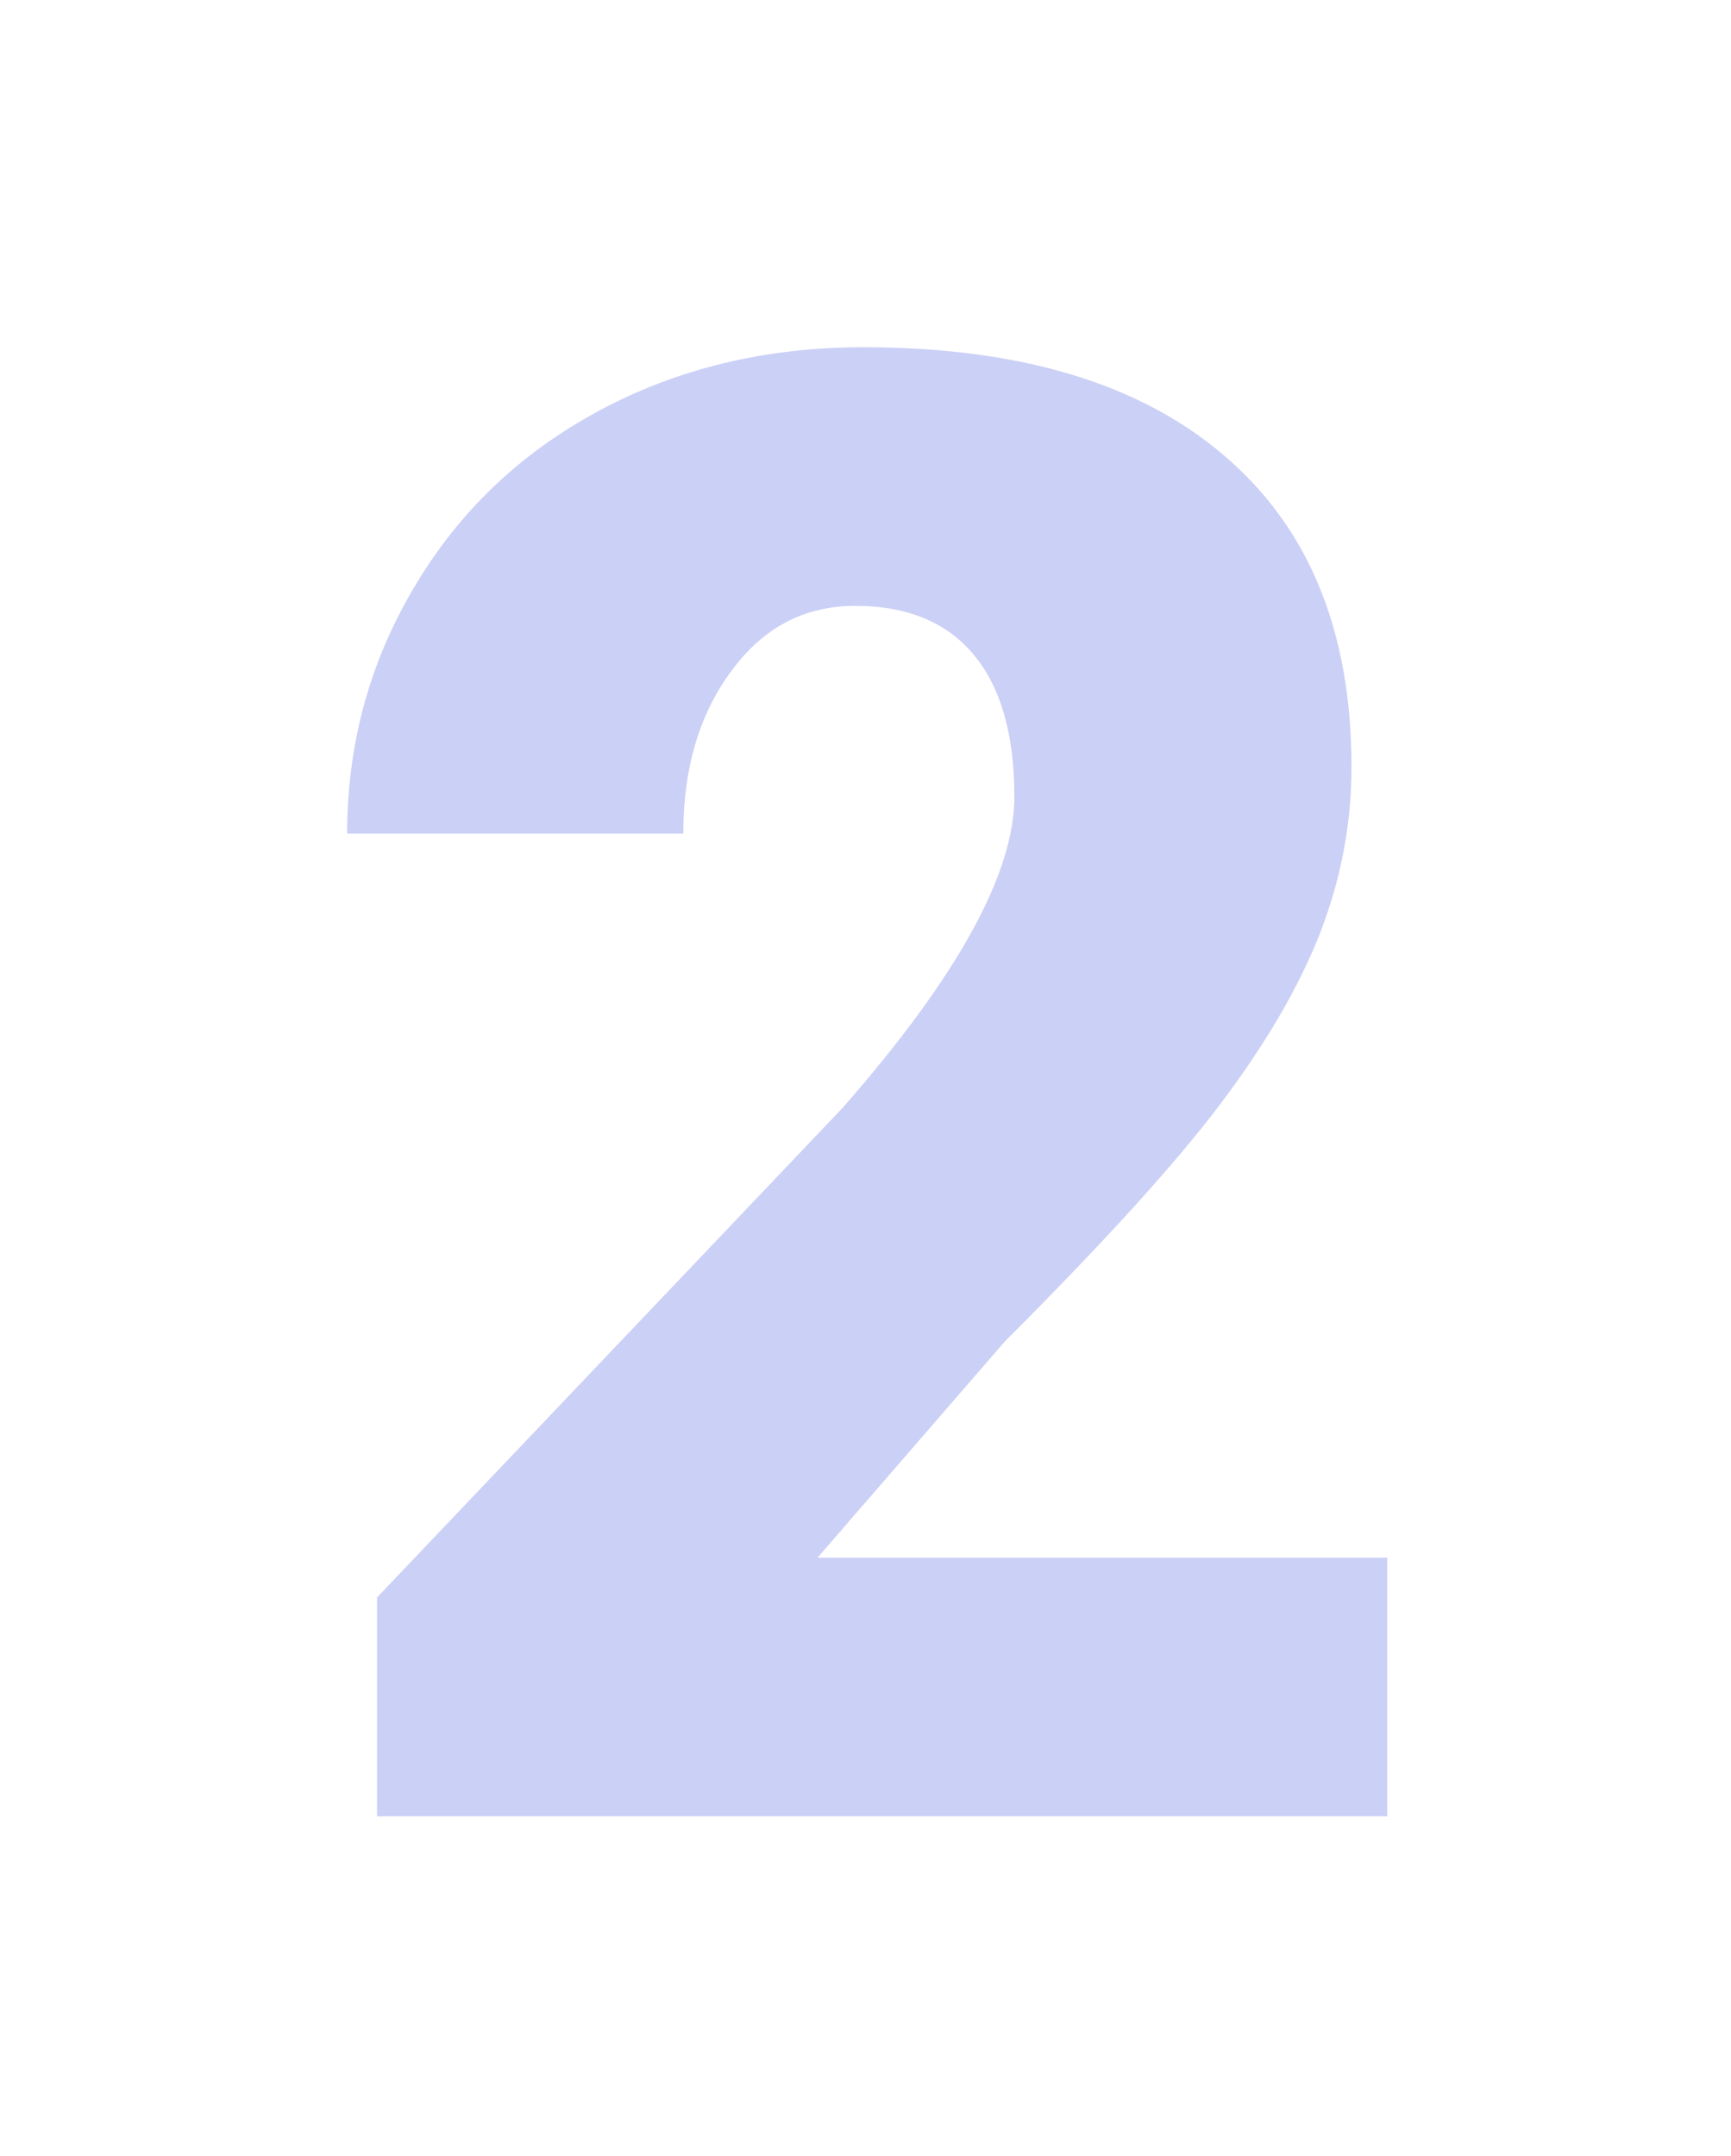 <svg width="102" height="127" fill="none" xmlns="http://www.w3.org/2000/svg"><g opacity=".3" filter="url(#filter0_f)"><path d="M81.746 107H22.215V94.11L49.637 65.28c6.758-7.695 10.136-13.808 10.136-18.34 0-3.672-.8-6.464-2.402-8.379-1.602-1.914-3.926-2.87-6.973-2.87-3.007 0-5.449 1.288-7.324 3.867-1.875 2.539-2.812 5.722-2.812 9.55H20.457c0-5.234 1.309-10.058 3.926-14.472 2.617-4.453 6.25-7.93 10.898-10.43 4.649-2.5 9.844-3.75 15.586-3.75 9.219 0 16.309 2.129 21.27 6.387 5 4.258 7.5 10.37 7.5 18.34 0 3.359-.625 6.64-1.875 9.843-1.25 3.164-3.203 6.504-5.86 10.02-2.617 3.476-6.855 8.144-12.715 14.004L48.172 91.766h33.574V107z" fill="#5160E0"/></g><defs><filter id="filter0_f" x=".457" y=".457" width="101.289" height="126.543" filterUnits="userSpaceOnUse" color-interpolation-filters="sRGB"><feFlood flood-opacity="0" result="BackgroundImageFix"/><feBlend in="SourceGraphic" in2="BackgroundImageFix" result="shape"/><feGaussianBlur stdDeviation="10" result="effect1_foregroundBlur"/></filter></defs></svg>